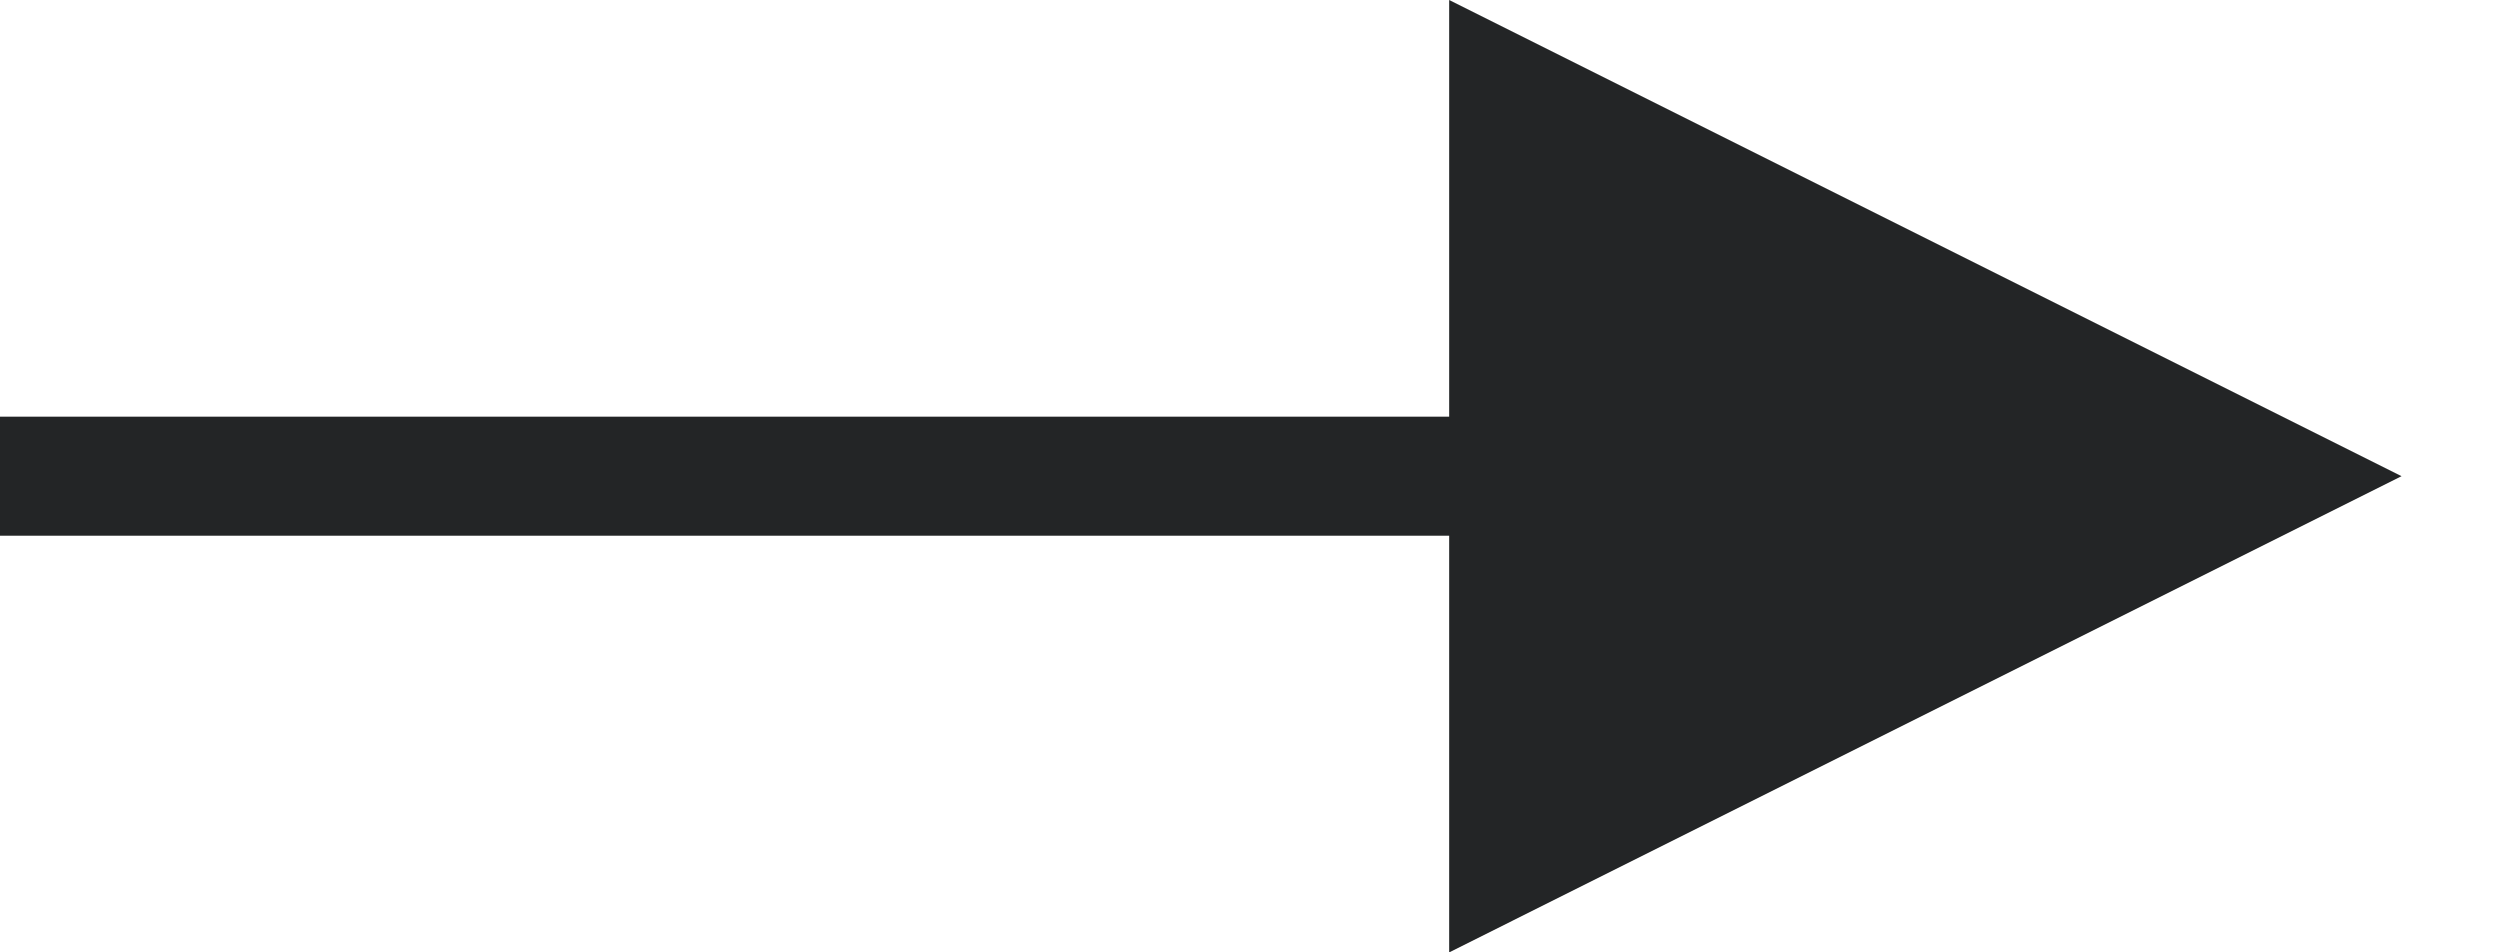 <?xml version="1.0" encoding="UTF-8"?>
<svg width="21px" height="8px" viewBox="0 0 21 8" version="1.1" xmlns="http://www.w3.org/2000/svg" xmlns:xlink="http://www.w3.org/1999/xlink">
    <!-- Generator: Sketch 59.1 (86144) - https://sketch.com -->
    <title>Group</title>
    <desc>Created with Sketch.</desc>
    <g id="WEB" stroke="none" stroke-width="1" fill="none" fill-rule="evenodd">
        <g id="COMBI-PRODUCTOS-SECTORES-HOST" transform="translate(-790, -3165)">
            <g id="Group-5-Copy-2" transform="translate(612, 3151)">
                <g id="Group" transform="translate(178, 14)">
                    <line x1="9.09494702e-13" y1="4" x2="16.124" y2="4" id="Path-3" stroke="#232526"></line>
                    <polygon id="Triangle" fill="#232526" transform="translate(16.173, 4) rotate(90) translate(-16.173, -4) " points="16.173 0 20.173 8 12.173 8"></polygon>
                </g>
            </g>
        </g>
    </g>
</svg>